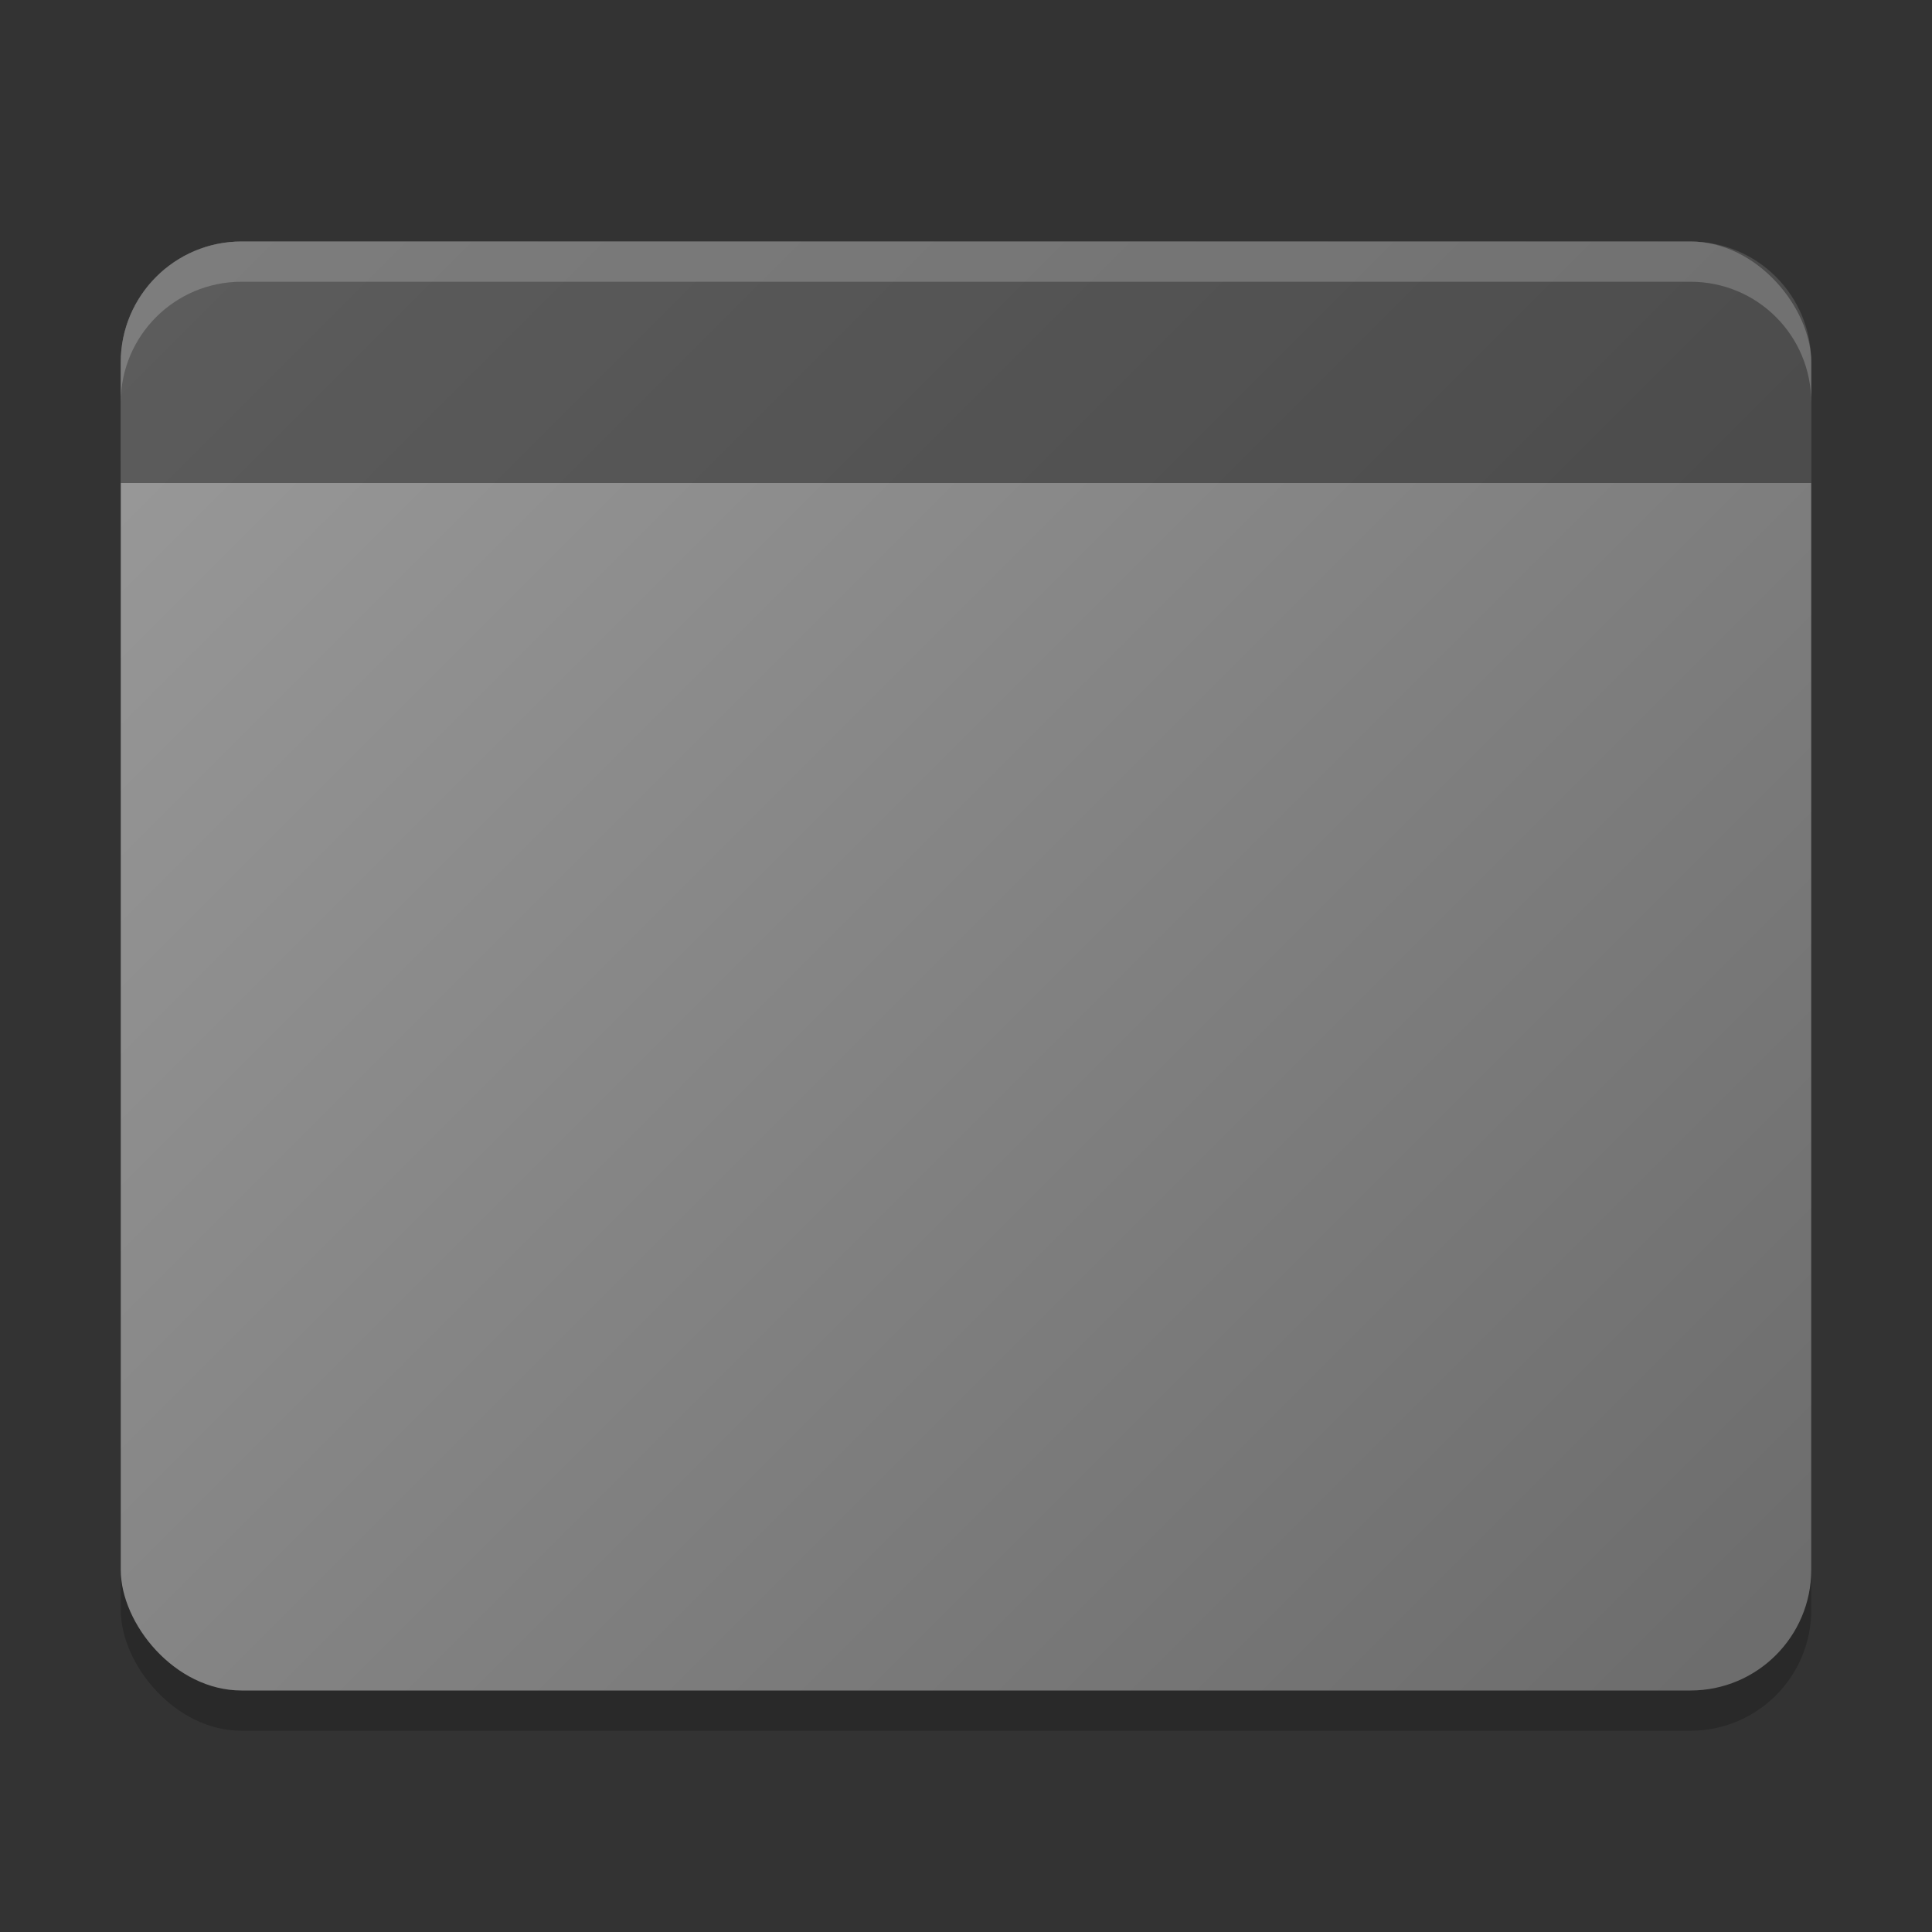 <?xml version="1.0" encoding="UTF-8" standalone="no"?>
<!-- Created with Inkscape (http://www.inkscape.org/) -->

<svg
   width="48"
   height="48"
   viewBox="0 0 48 48"
   version="1.1"
   id="svg5"
   inkscape:version="1.2.1 (9c6d41e410, 2022-07-14)"
   sodipodi:docname="folder-grey-desktop.svg"
   xmlns:inkscape="http://www.inkscape.org/namespaces/inkscape"
   xmlns:sodipodi="http://sodipodi.sourceforge.net/DTD/sodipodi-0.dtd"
   xmlns:xlink="http://www.w3.org/1999/xlink"
   xmlns="http://www.w3.org/2000/svg"
   xmlns:svg="http://www.w3.org/2000/svg">
  <rect x="0" y="0" width="48" height="48" fill="#333333" stroke="none"/>
  <sodipodi:namedview
     id="namedview7"
     pagecolor="#ffffff"
     bordercolor="#000000"
     borderopacity="0.25"
     inkscape:showpageshadow="2"
     inkscape:pageopacity="0.0"
     inkscape:pagecheckerboard="0"
     inkscape:deskcolor="#d1d1d1"
     inkscape:document-units="px"
     showgrid="false"
     inkscape:zoom="4.4194174"
     inkscape:cx="-28.284271"
     inkscape:cy="53.400704"
     inkscape:window-width="1920"
     inkscape:window-height="1012"
     inkscape:window-x="0"
     inkscape:window-y="0"
     inkscape:window-maximized="1"
     inkscape:current-layer="svg5"
     showguides="false" />
  <defs
     id="defs2">
    <linearGradient
       inkscape:collect="always"
       id="linearGradient3147">
      <stop
         style="stop-color:#6d6d6d;stop-opacity:1;"
         offset="0"
         id="stop3143" />
      <stop
         style="stop-color:#999999;stop-opacity:1"
         offset="1"
         id="stop3145" />
    </linearGradient>
    <linearGradient
       inkscape:collect="always"
       xlink:href="#linearGradient3147"
       id="linearGradient989"
       x1="56"
       y1="57"
       x2="8"
       y2="9"
       gradientUnits="userSpaceOnUse"
       gradientTransform="matrix(0.75,0,0,0.75,0,-0.75)" />
  </defs>
  <rect
     style="opacity:0.2;fill:#000000;stroke-width:9;stroke-linecap:round;stroke-linejoin:round"
     id="rect296"
     width="42"
     height="36"
     x="3"
     y="7"
     ry="3" />
  <rect
     style="opacity:1;fill:url(#linearGradient989);fill-opacity:1;stroke-width:2.25;stroke-linecap:round;stroke-linejoin:round"
     id="rect404"
     width="42"
     height="36"
     x="3"
     y="6"
     ry="3" />
  <path
     id="rect1841"
     style="opacity:0.4;fill:#000000;stroke-width:2.25;stroke-linecap:round;stroke-linejoin:round"
     d="m 6,6 h 36 c 1.662,0 3,1.338 3,3 v 3 H 3 V 9 C 3,7.338 4.338,6 6,6 Z"
     sodipodi:nodetypes="sssccss" />
  <path
     id="path3081"
     style="opacity:0.2;fill:#ffffff;stroke-width:1.5"
     d="M 6,6 C 4.343,6 3,7.343 3,9 v 1 C 3,8.343 4.343,7 6,7 h 36 c 1.662,0 3,1.338 3,3 V 9 C 45,7.338 43.662,6 42,6 Z" />
</svg>
